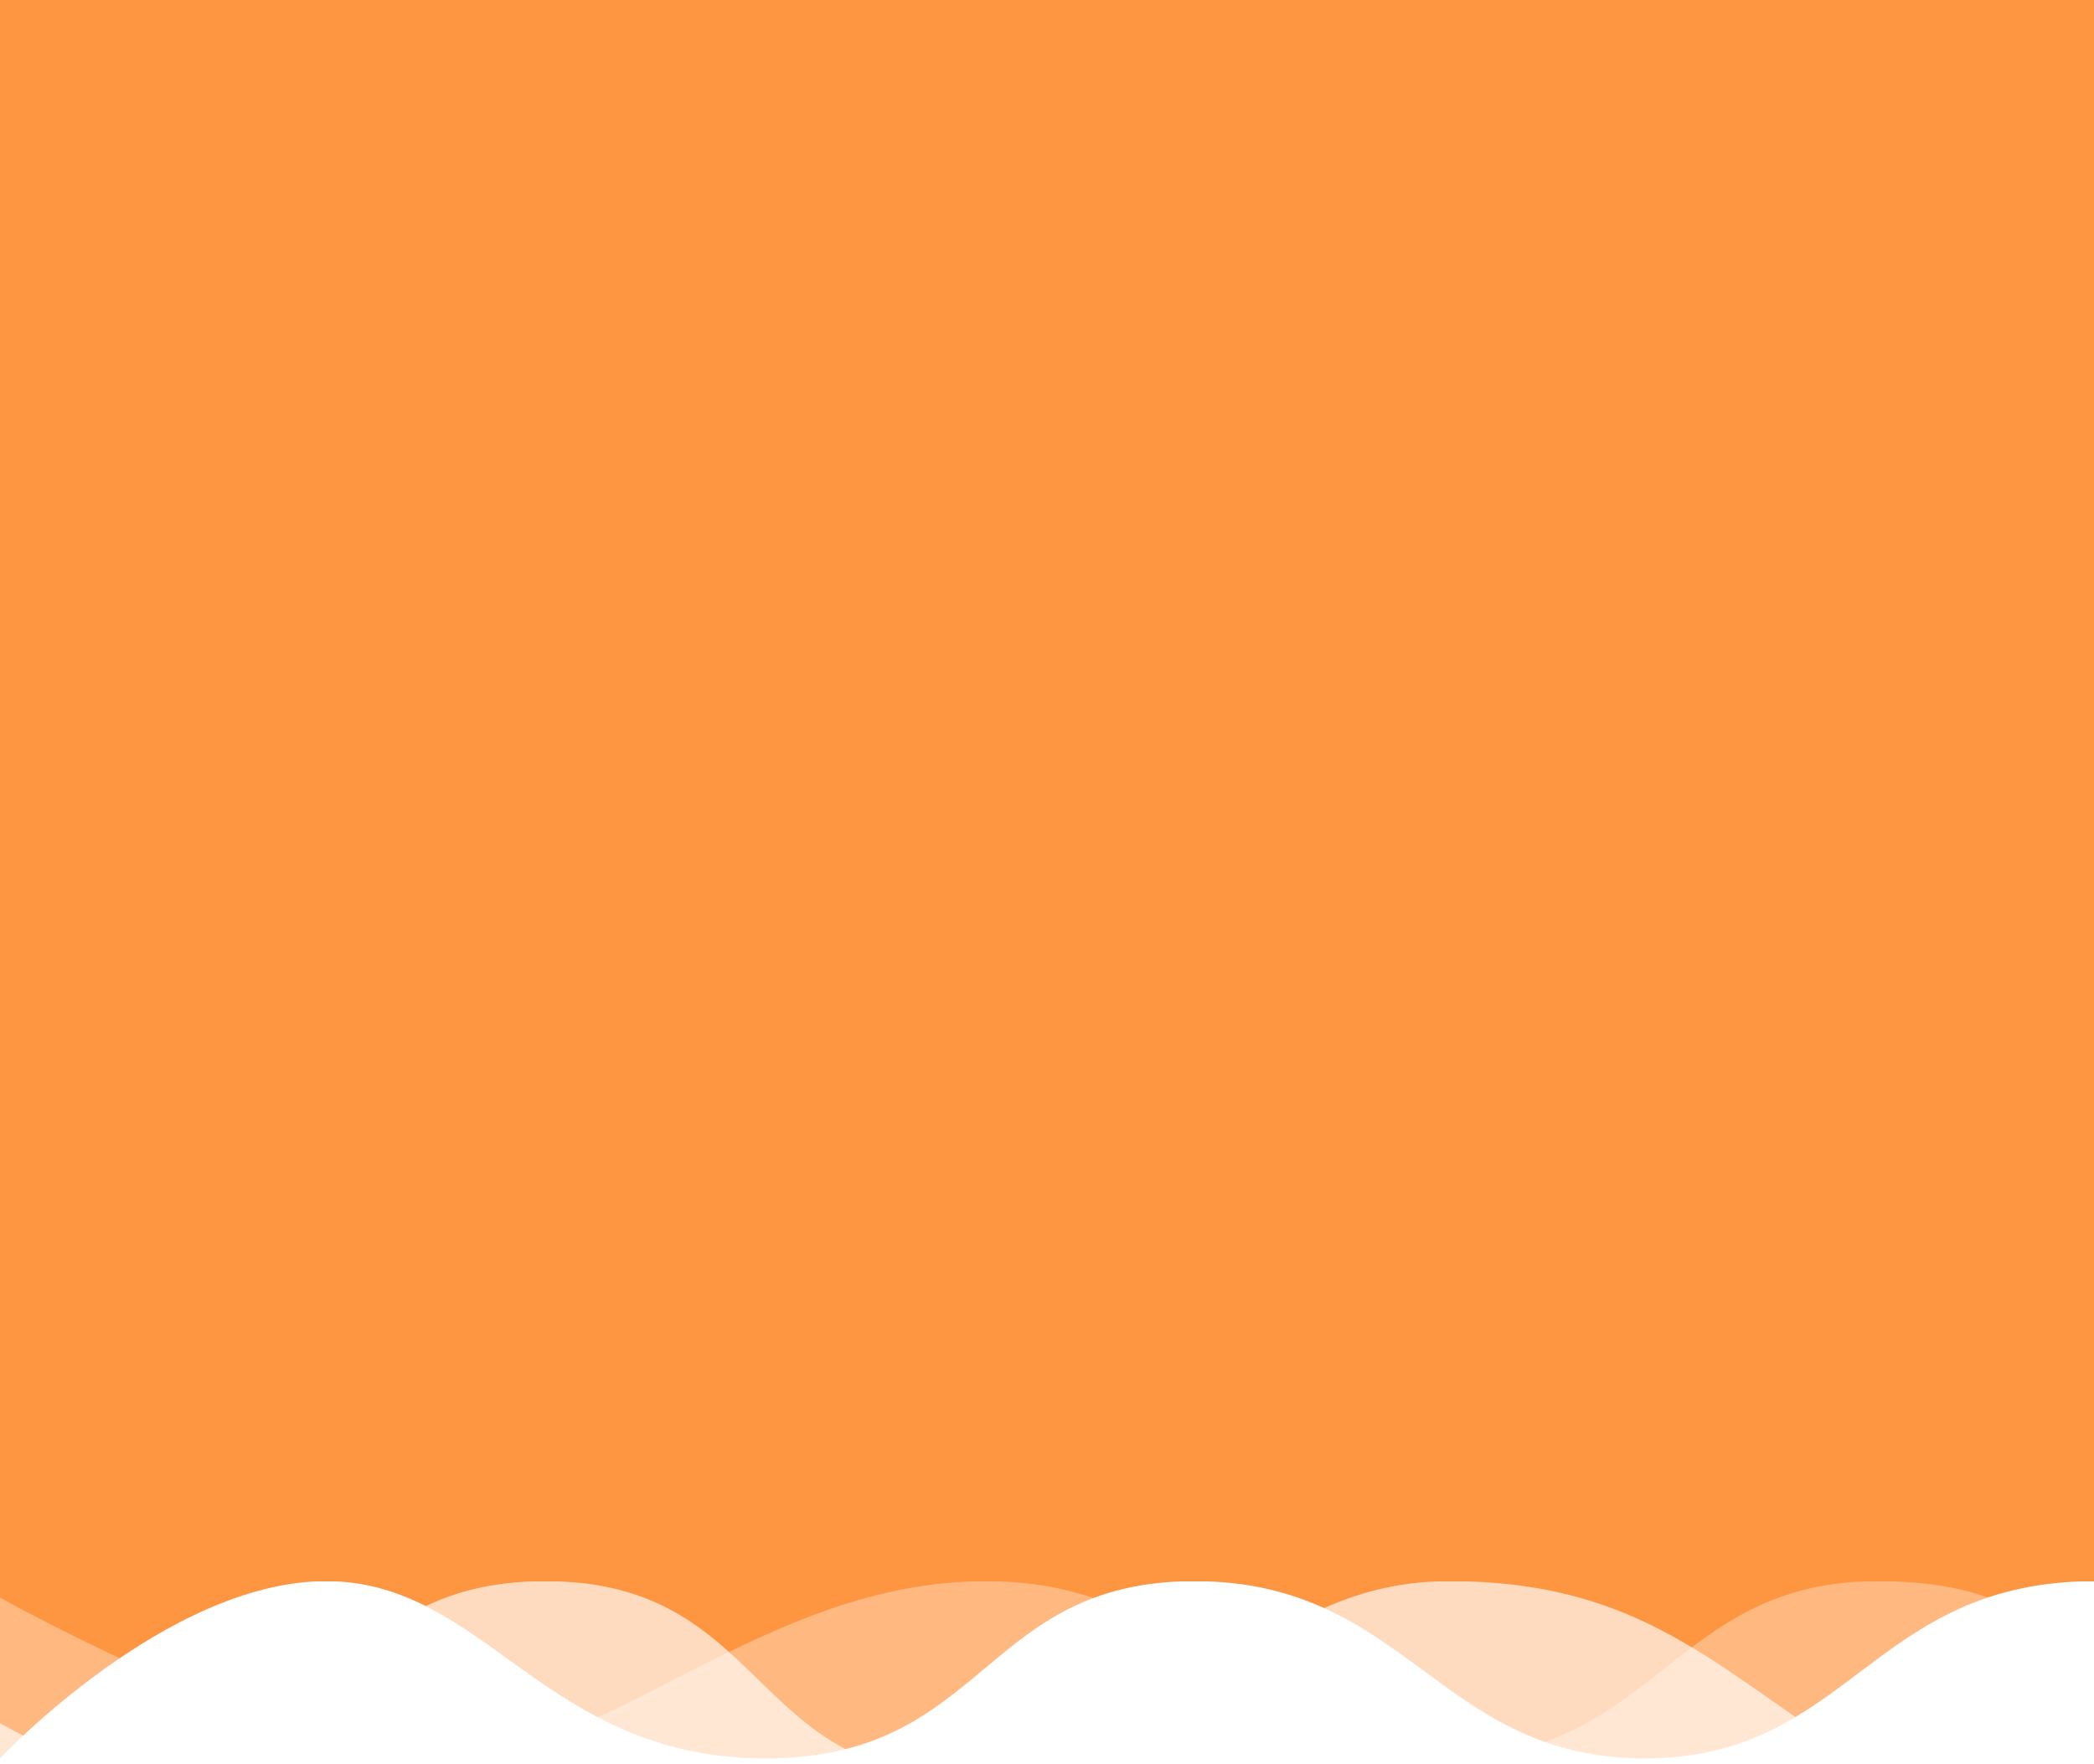 <svg xmlns="http://www.w3.org/2000/svg" xmlns:xlink="http://www.w3.org/1999/xlink" width="768" height="647" viewBox="0 0 768 647"><rect x="0" y="0" width="768" height="647" fill="#333333" stroke="none"/><defs><clipPath id="a"><rect width="768" height="67" transform="translate(0 481)" fill="none"/></clipPath></defs><rect width="768" height="645" fill="#fd9541"/><g transform="translate(0 99)" clip-path="url(#a)"><path d="M828.459,371.075c-82.065,0-64.6-42.175-140-42.175s-81.133,65-159.23,65-86.58-65-167.692-65-139.134,65-197.692,65S0,334.922,0,334.922V458.7H768.3Z" transform="translate(0 152)" fill="rgba(255,255,255,0.33)"/><path d="M691.538,400.307c-58.463-34.616-84.6-71.407-160-71.407s-100.364,71.407-178.461,71.407S281.112,328.9,200,328.9s-80.673,71.407-139.231,71.407S-67.692,328.9-67.692,328.9L0,458.7H768.3Z" transform="translate(0 152)" fill="rgba(255,255,255,0.66)"/><path d="M768.3,328.9c-82.065,0-89.7,65-165.1,65s-87-65-165.1-65-76.188,65-157.3,65-102.642-65-161.2-65S0,393.9,0,393.9v64.8H768.3Z" transform="translate(0 152)" fill="#fff"/></g></svg>